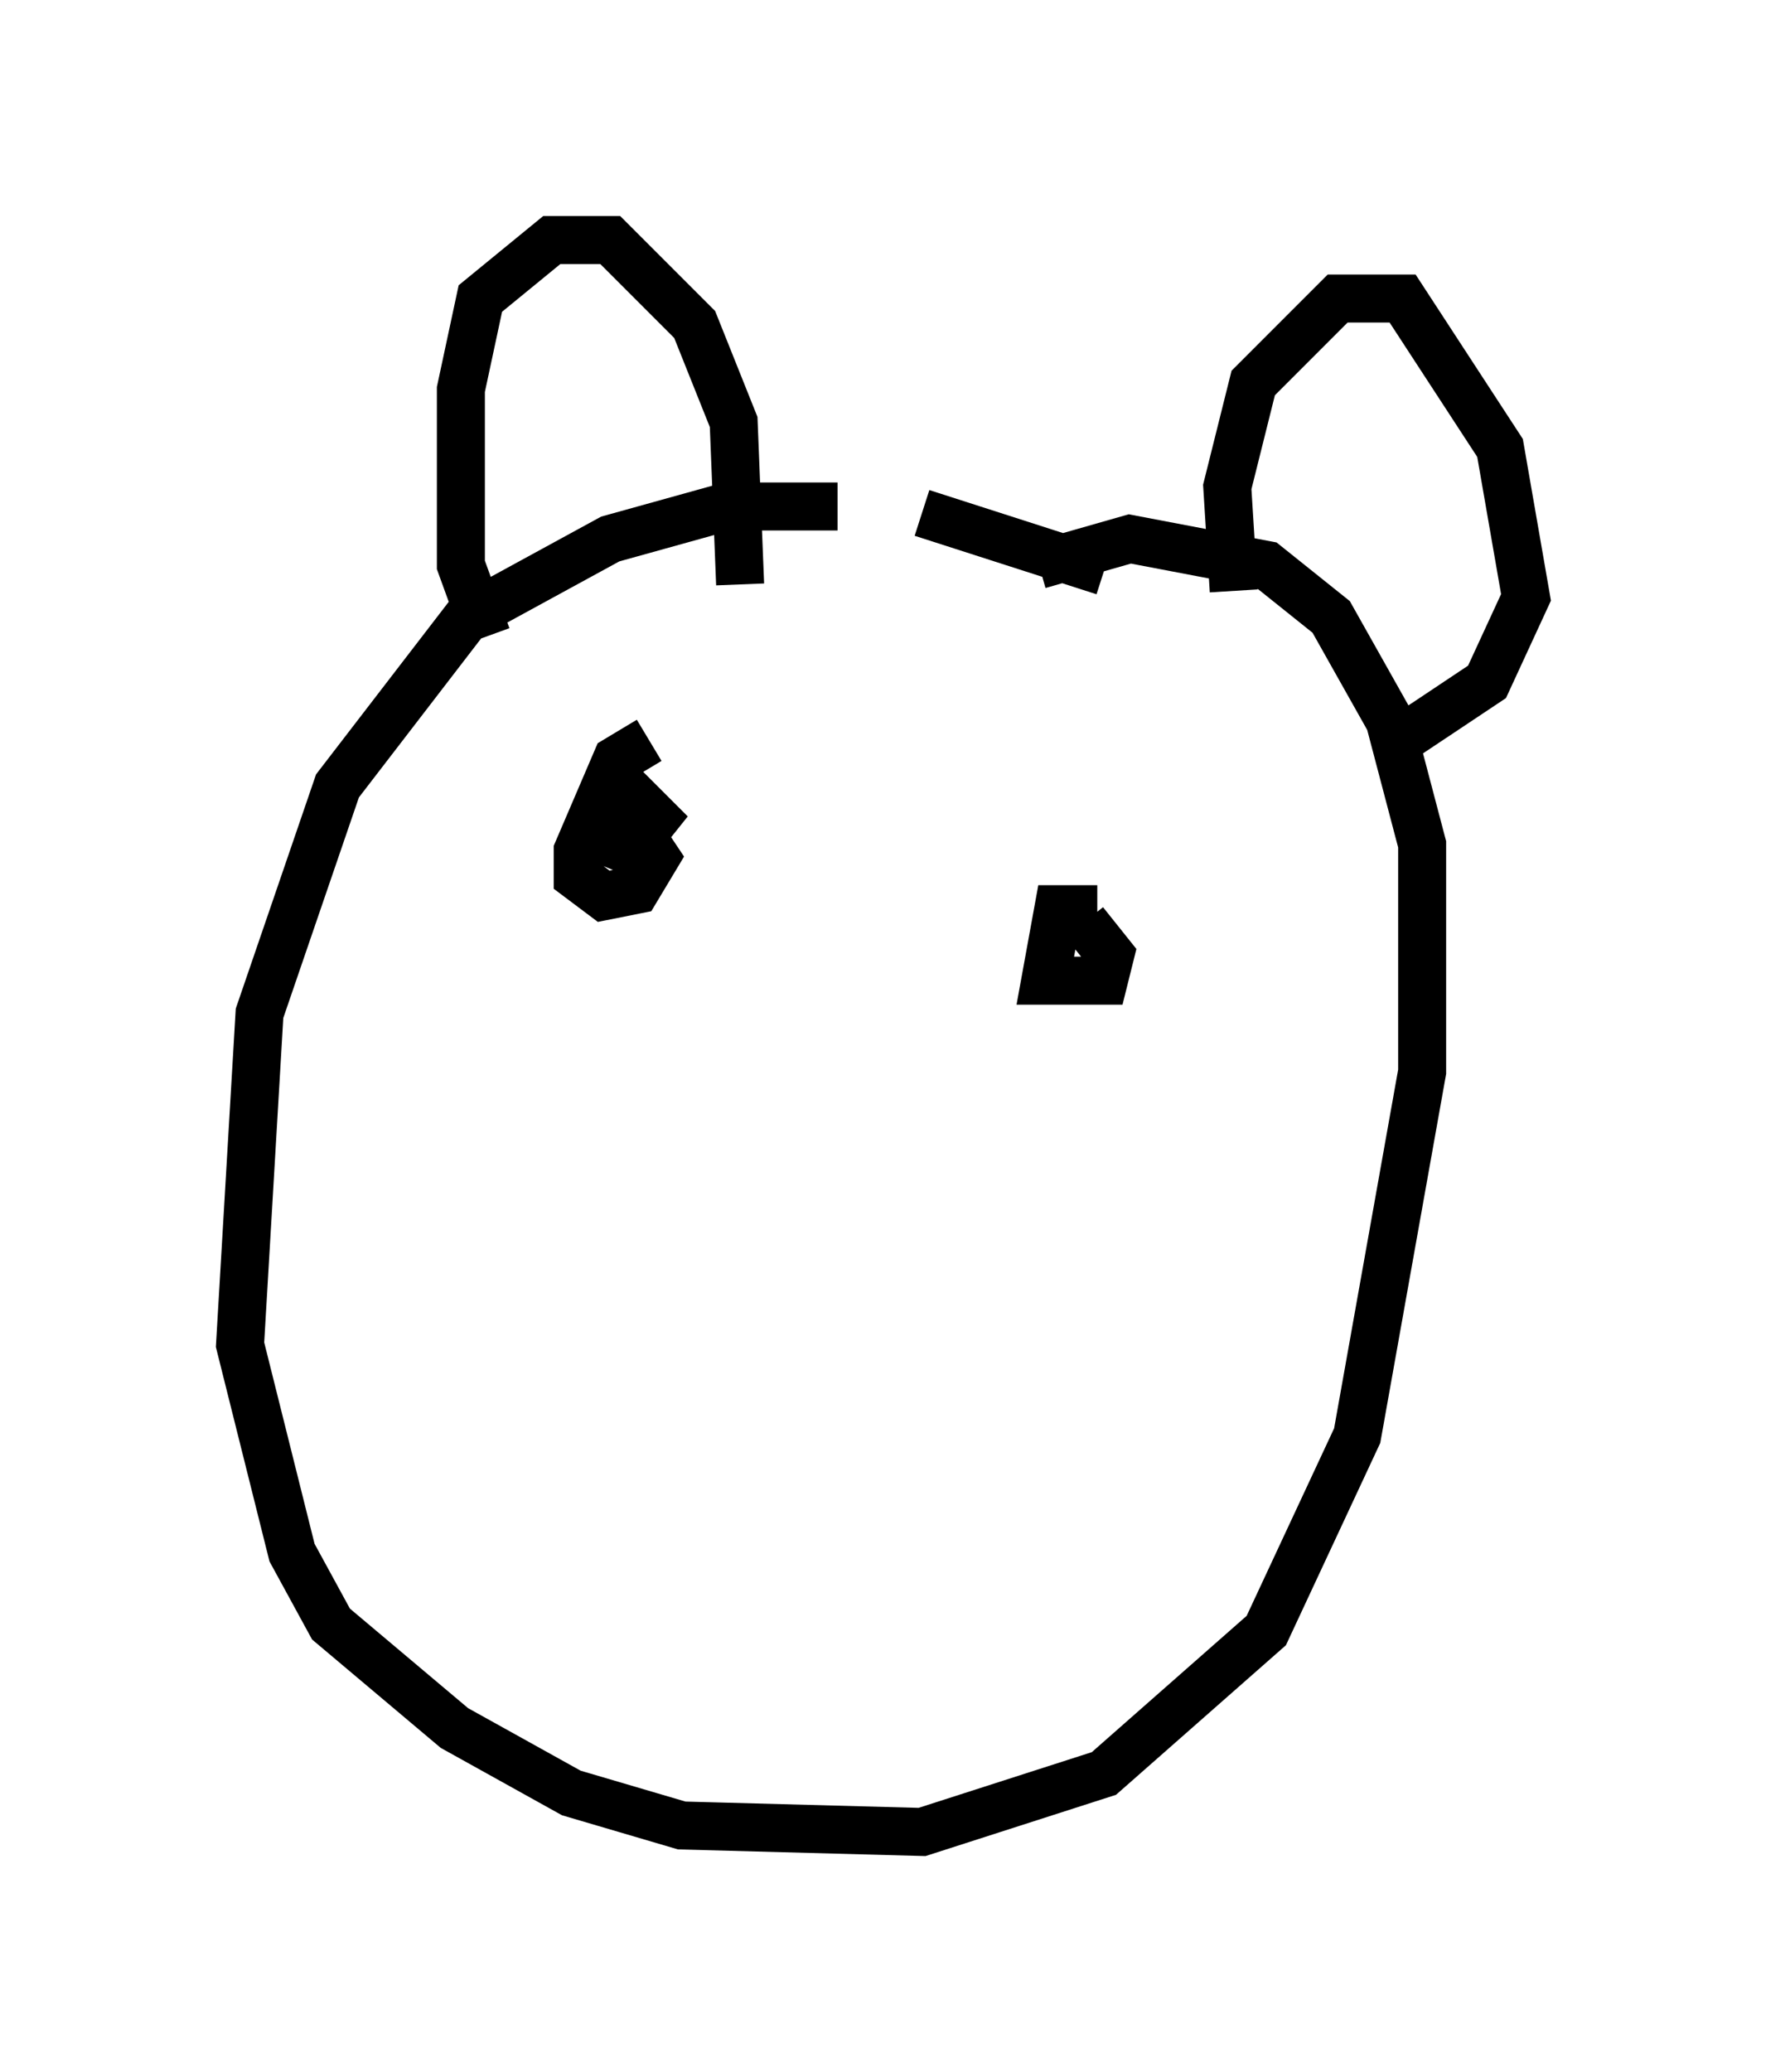 <?xml version="1.0" encoding="utf-8" ?>
<svg baseProfile="full" height="43.153" version="1.1" width="36.793" xmlns="http://www.w3.org/2000/svg" xmlns:ev="http://www.w3.org/2001/xml-events" xmlns:xlink="http://www.w3.org/1999/xlink"><defs /><rect fill="white" height="43.153" width="36.793" x="0" y="0" /><path d="M18.938, 11.089 m-1.488, -0.541 l-2.3, 0.0 -2.436, 0.677 l-2.977, 1.624 -2.706, 3.518 l-1.624, 4.736 -0.406, 6.901 l1.083, 4.33 0.812, 1.488 l2.571, 2.165 2.436, 1.353 l2.3, 0.677 5.007, 0.135 l3.789, -1.218 3.383, -2.977 l1.894, -4.059 1.353, -7.578 l0.0, -4.736 -0.677, -2.571 l-1.218, -2.165 -1.353, -1.083 l-2.842, -0.541 -1.894, 0.541 m-2.436, -1.083 l3.789, 1.218 m-12.855, 1.353 l-0.541, -1.488 0.0, -3.654 l0.406, -1.894 1.488, -1.218 l1.218, 0.0 1.759, 1.759 l0.812, 2.03 0.135, 3.383 m10.284, 0.135 l-0.135, -2.165 0.541, -2.165 l1.759, -1.759 1.353, 0.0 l2.03, 3.112 0.541, 3.112 l-0.812, 1.759 -2.03, 1.353 m-15.426, -0.135 l-0.677, 0.406 -0.812, 1.894 l0.0, 0.541 0.541, 0.406 l0.677, -0.135 0.406, -0.677 l-0.271, -0.406 m9.472, 1.488 l-0.812, 0.0 -0.271, 1.488 l1.218, 0.0 0.135, -0.541 l-0.541, -0.677 m-9.472, -2.842 l-0.677, 1.083 0.677, 0.271 l0.541, -0.677 -0.677, -0.677 " fill="none" stroke="black" stroke-width="1" /></svg>